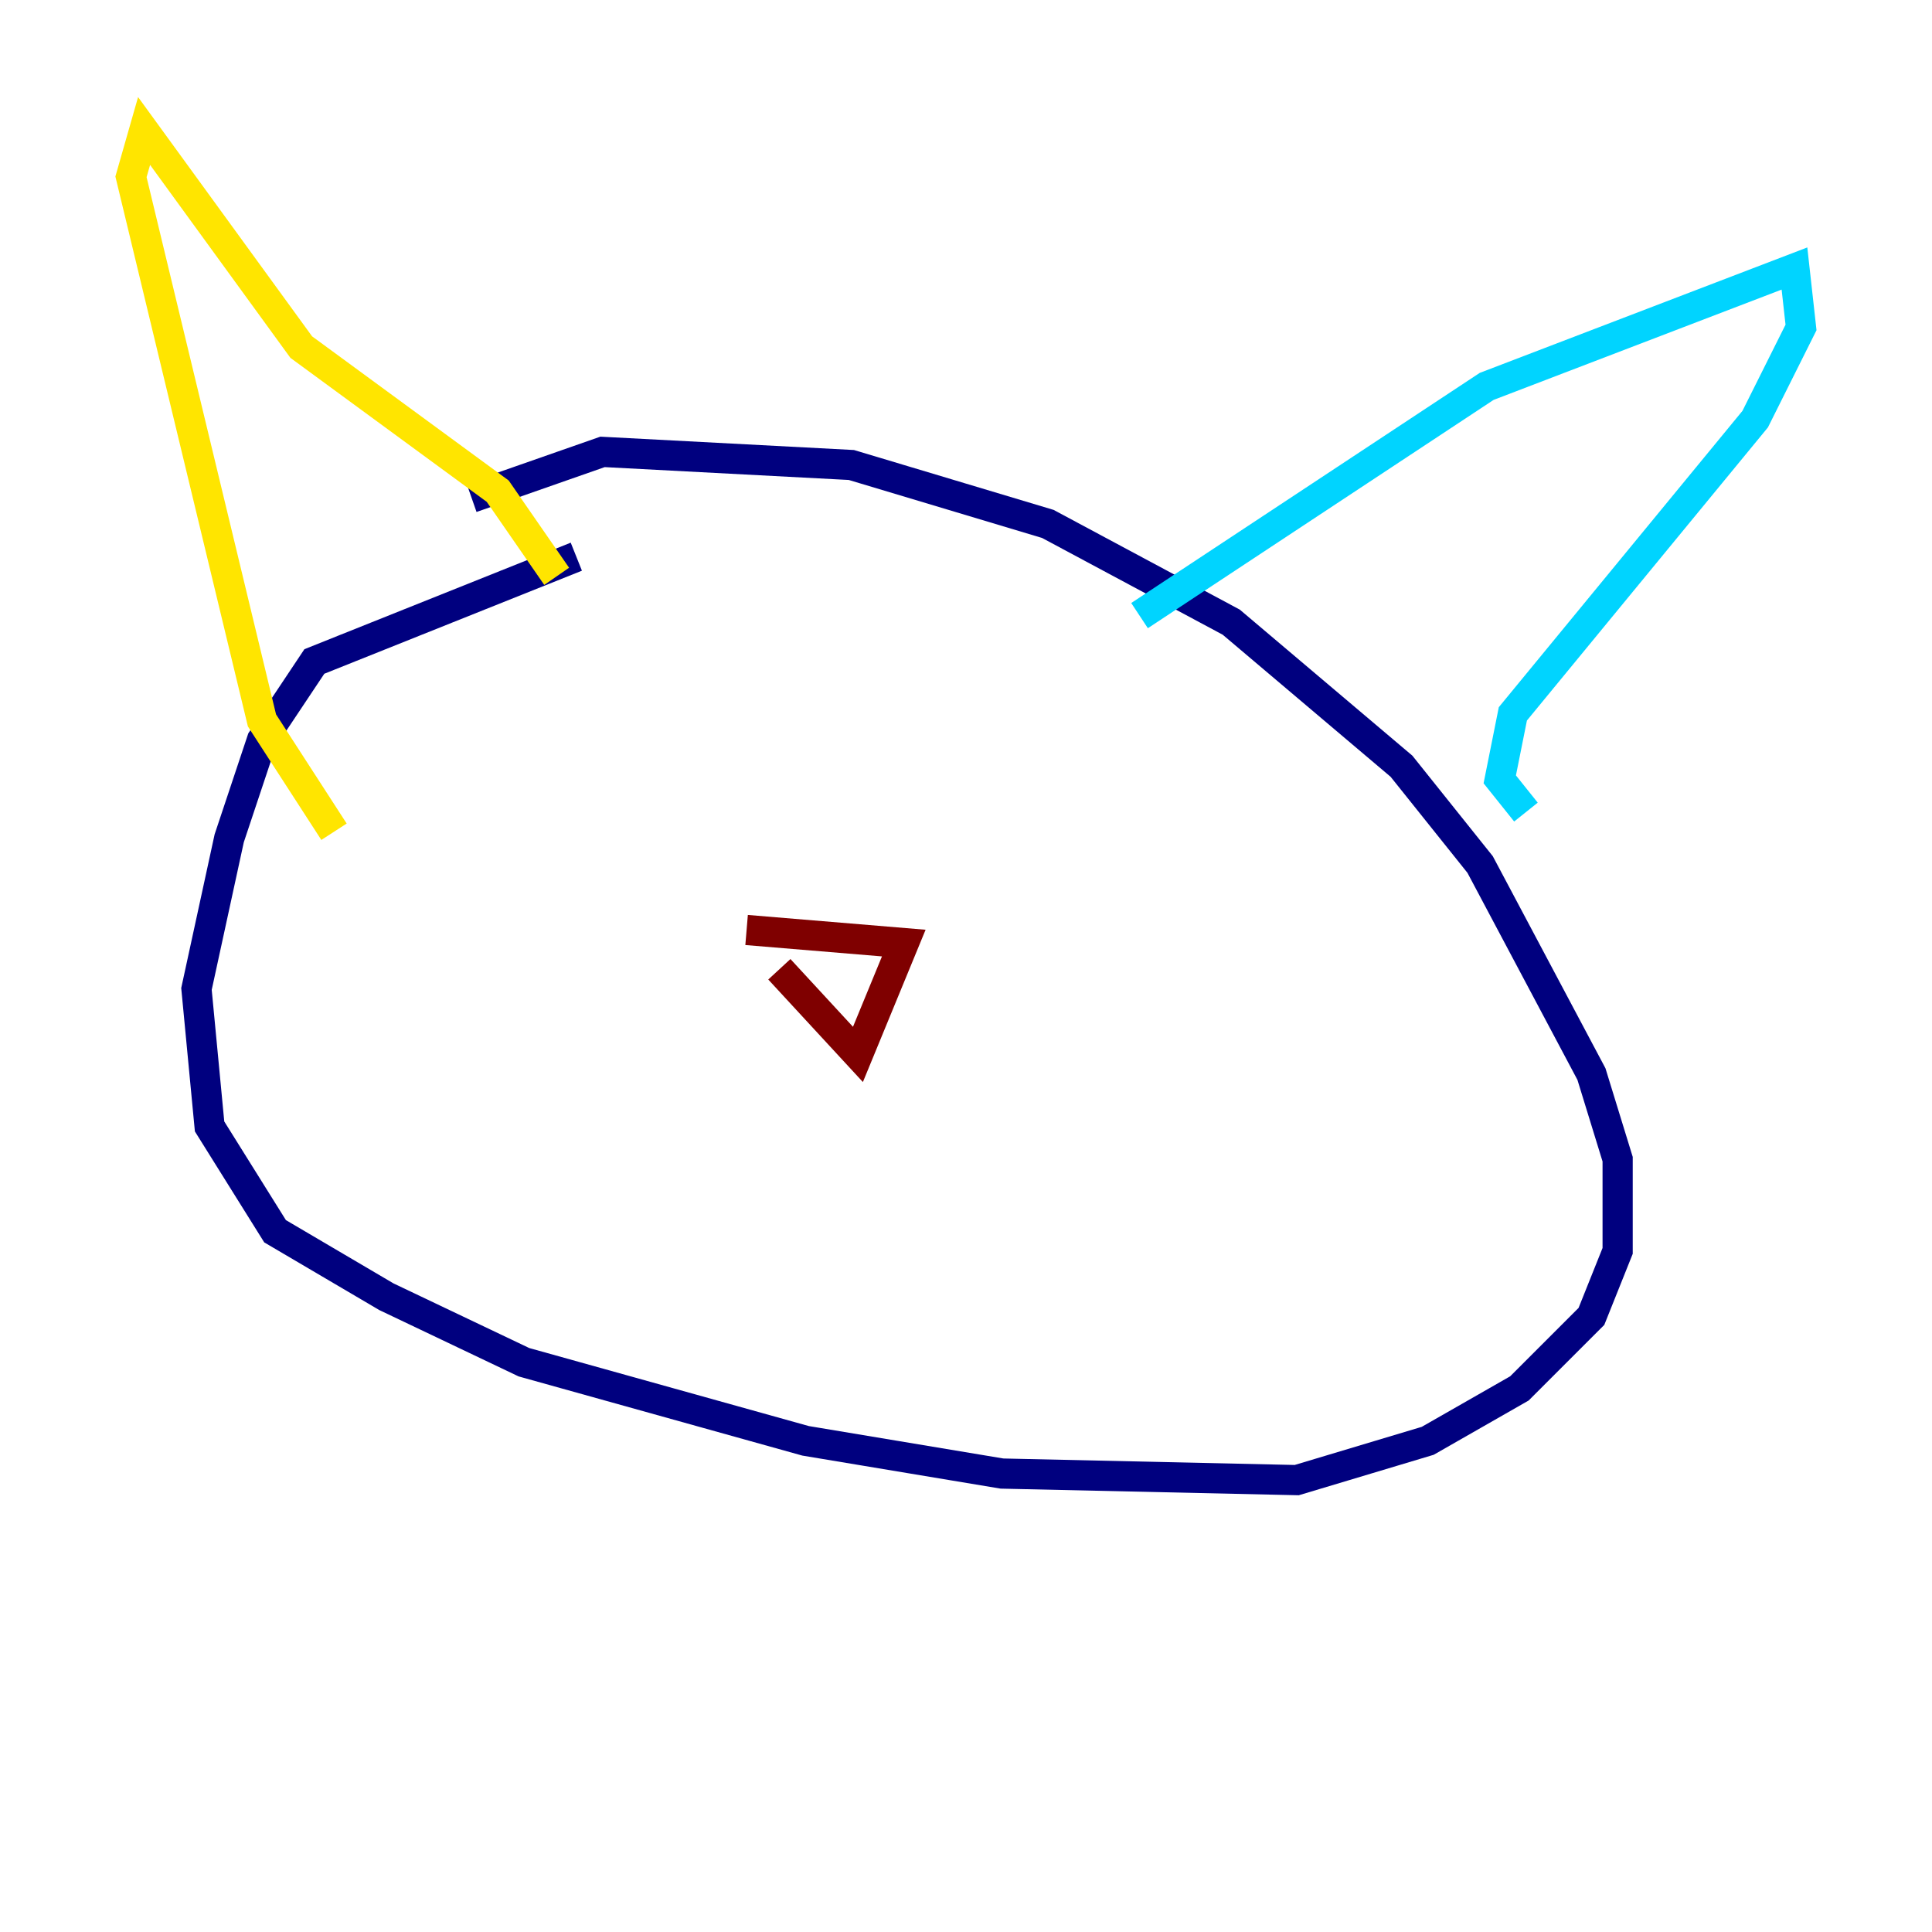 <?xml version="1.0" encoding="utf-8" ?>
<svg baseProfile="tiny" height="128" version="1.2" viewBox="0,0,128,128" width="128" xmlns="http://www.w3.org/2000/svg" xmlns:ev="http://www.w3.org/2001/xml-events" xmlns:xlink="http://www.w3.org/1999/xlink"><defs /><polyline fill="none" points="38.183,36.881 20.827,43.824 17.356,49.031 15.186,55.539 13.017,65.519 13.885,74.63 18.224,81.573 25.6,85.912 34.712,90.251 53.37,95.458 66.386,97.627 85.912,98.061 94.59,95.458 100.664,91.986 105.437,87.214 107.173,82.875 107.173,76.8 105.437,71.159 98.061,57.275 92.854,50.766 81.573,41.22 69.424,34.712 56.407,30.807 39.919,29.939 31.241,32.976" stroke="#00007f" stroke-width="2" /><polyline fill="none" points="75.498,40.786 98.495,25.6 118.888,17.79 119.322,21.695 116.285,27.77 100.231,47.295 99.363,51.634 101.098,53.803" stroke="#00d4ff" stroke-width="2" /><polyline fill="none" points="36.881,38.183 32.976,32.542 19.959,22.997 9.546,8.678 8.678,11.715 17.356,47.729 22.129,55.105" stroke="#ffe500" stroke-width="2" /><polyline fill="none" points="49.464,61.614 59.878,62.481 56.841,69.858 51.634,64.217" stroke="#7f0000" stroke-width="2" /></svg>